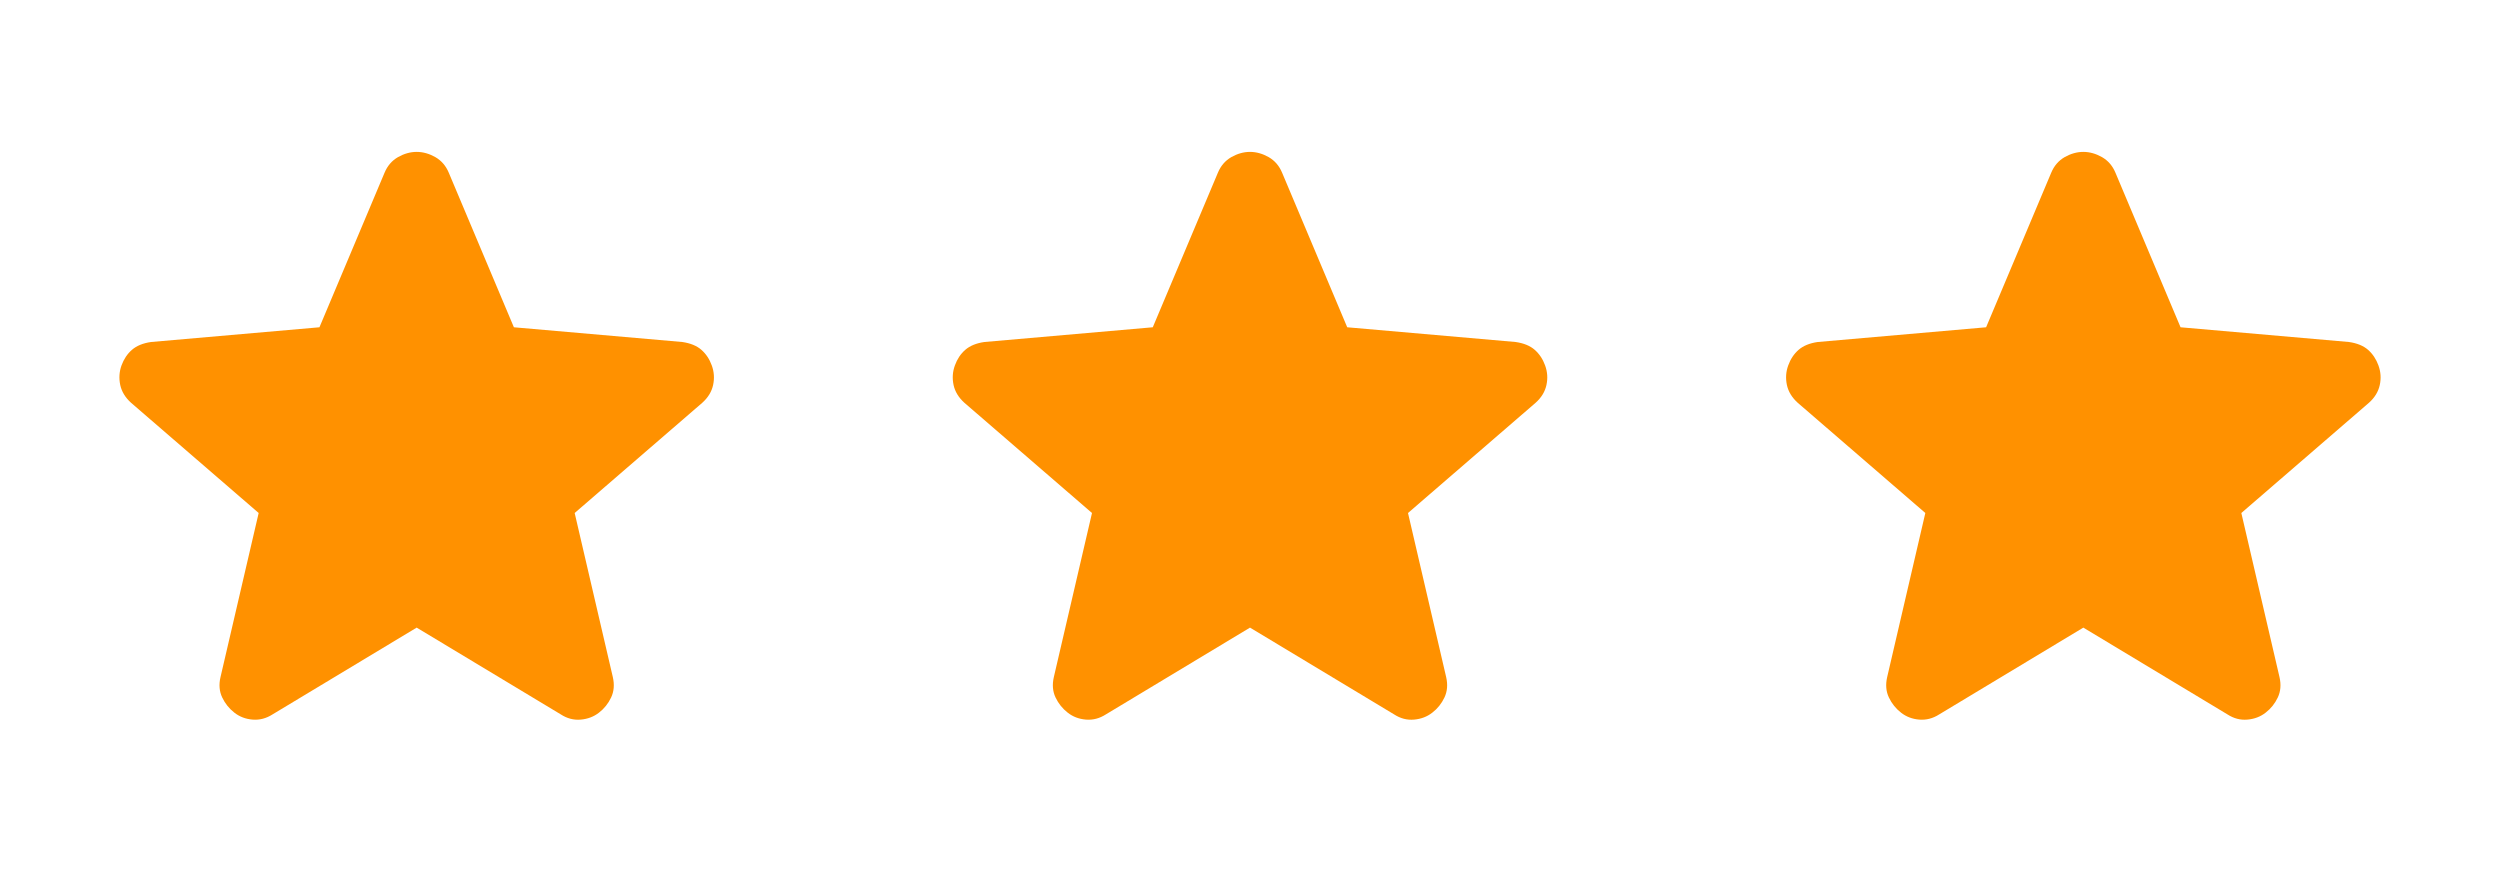 <svg width="45" height="16" viewBox="0 0 45 16" fill="none" xmlns="http://www.w3.org/2000/svg">
<path d="M7.5 11.297L4.906 12.859C4.792 12.932 4.672 12.963 4.547 12.953C4.422 12.943 4.312 12.901 4.219 12.828C4.125 12.755 4.052 12.664 4 12.555C3.948 12.446 3.937 12.323 3.969 12.188L4.656 9.234L2.359 7.25C2.255 7.156 2.19 7.049 2.164 6.929C2.139 6.809 2.146 6.692 2.187 6.578C2.229 6.464 2.291 6.37 2.375 6.297C2.459 6.224 2.573 6.177 2.719 6.156L5.75 5.891L6.922 3.109C6.974 2.984 7.055 2.891 7.164 2.828C7.274 2.766 7.386 2.734 7.5 2.734C7.614 2.734 7.726 2.766 7.836 2.828C7.945 2.891 8.026 2.984 8.078 3.109L9.25 5.891L12.281 6.156C12.427 6.177 12.542 6.224 12.625 6.297C12.708 6.37 12.771 6.464 12.812 6.578C12.854 6.693 12.862 6.81 12.836 6.93C12.81 7.05 12.745 7.157 12.641 7.25L10.344 9.234L11.031 12.188C11.062 12.323 11.052 12.445 11 12.555C10.948 12.665 10.875 12.756 10.781 12.828C10.688 12.901 10.578 12.942 10.453 12.953C10.328 12.964 10.208 12.933 10.094 12.859L7.5 11.297Z" fill="#FF9100"/>
<path d="M22.5 11.297L19.906 12.859C19.792 12.932 19.672 12.963 19.547 12.953C19.422 12.943 19.312 12.901 19.219 12.828C19.125 12.755 19.052 12.664 19 12.555C18.948 12.446 18.938 12.323 18.969 12.188L19.656 9.234L17.359 7.25C17.255 7.156 17.19 7.049 17.164 6.929C17.139 6.809 17.146 6.692 17.188 6.578C17.229 6.464 17.291 6.37 17.375 6.297C17.459 6.224 17.573 6.177 17.719 6.156L20.75 5.891L21.922 3.109C21.974 2.984 22.055 2.891 22.164 2.828C22.274 2.766 22.386 2.734 22.5 2.734C22.614 2.734 22.726 2.766 22.836 2.828C22.945 2.891 23.026 2.984 23.078 3.109L24.25 5.891L27.281 6.156C27.427 6.177 27.542 6.224 27.625 6.297C27.708 6.37 27.771 6.464 27.812 6.578C27.854 6.693 27.862 6.81 27.836 6.93C27.81 7.05 27.745 7.157 27.641 7.25L25.344 9.234L26.031 12.188C26.062 12.323 26.052 12.445 26 12.555C25.948 12.665 25.875 12.756 25.781 12.828C25.688 12.901 25.578 12.942 25.453 12.953C25.328 12.964 25.208 12.933 25.094 12.859L22.5 11.297Z" fill="#FF9100"/>
<path d="M37.5 11.297L34.906 12.859C34.792 12.932 34.672 12.963 34.547 12.953C34.422 12.943 34.312 12.901 34.219 12.828C34.125 12.755 34.052 12.664 34 12.555C33.948 12.446 33.938 12.323 33.969 12.188L34.656 9.234L32.359 7.25C32.255 7.156 32.19 7.049 32.164 6.929C32.139 6.809 32.146 6.692 32.188 6.578C32.229 6.464 32.291 6.37 32.375 6.297C32.459 6.224 32.573 6.177 32.719 6.156L35.75 5.891L36.922 3.109C36.974 2.984 37.055 2.891 37.164 2.828C37.274 2.766 37.386 2.734 37.5 2.734C37.614 2.734 37.726 2.766 37.836 2.828C37.945 2.891 38.026 2.984 38.078 3.109L39.25 5.891L42.281 6.156C42.427 6.177 42.542 6.224 42.625 6.297C42.708 6.37 42.771 6.464 42.812 6.578C42.854 6.693 42.862 6.81 42.836 6.93C42.81 7.05 42.745 7.157 42.641 7.25L40.344 9.234L41.031 12.188C41.062 12.323 41.052 12.445 41 12.555C40.948 12.665 40.875 12.756 40.781 12.828C40.688 12.901 40.578 12.942 40.453 12.953C40.328 12.964 40.208 12.933 40.094 12.859L37.5 11.297Z" fill="#FF9100"/>
</svg>
